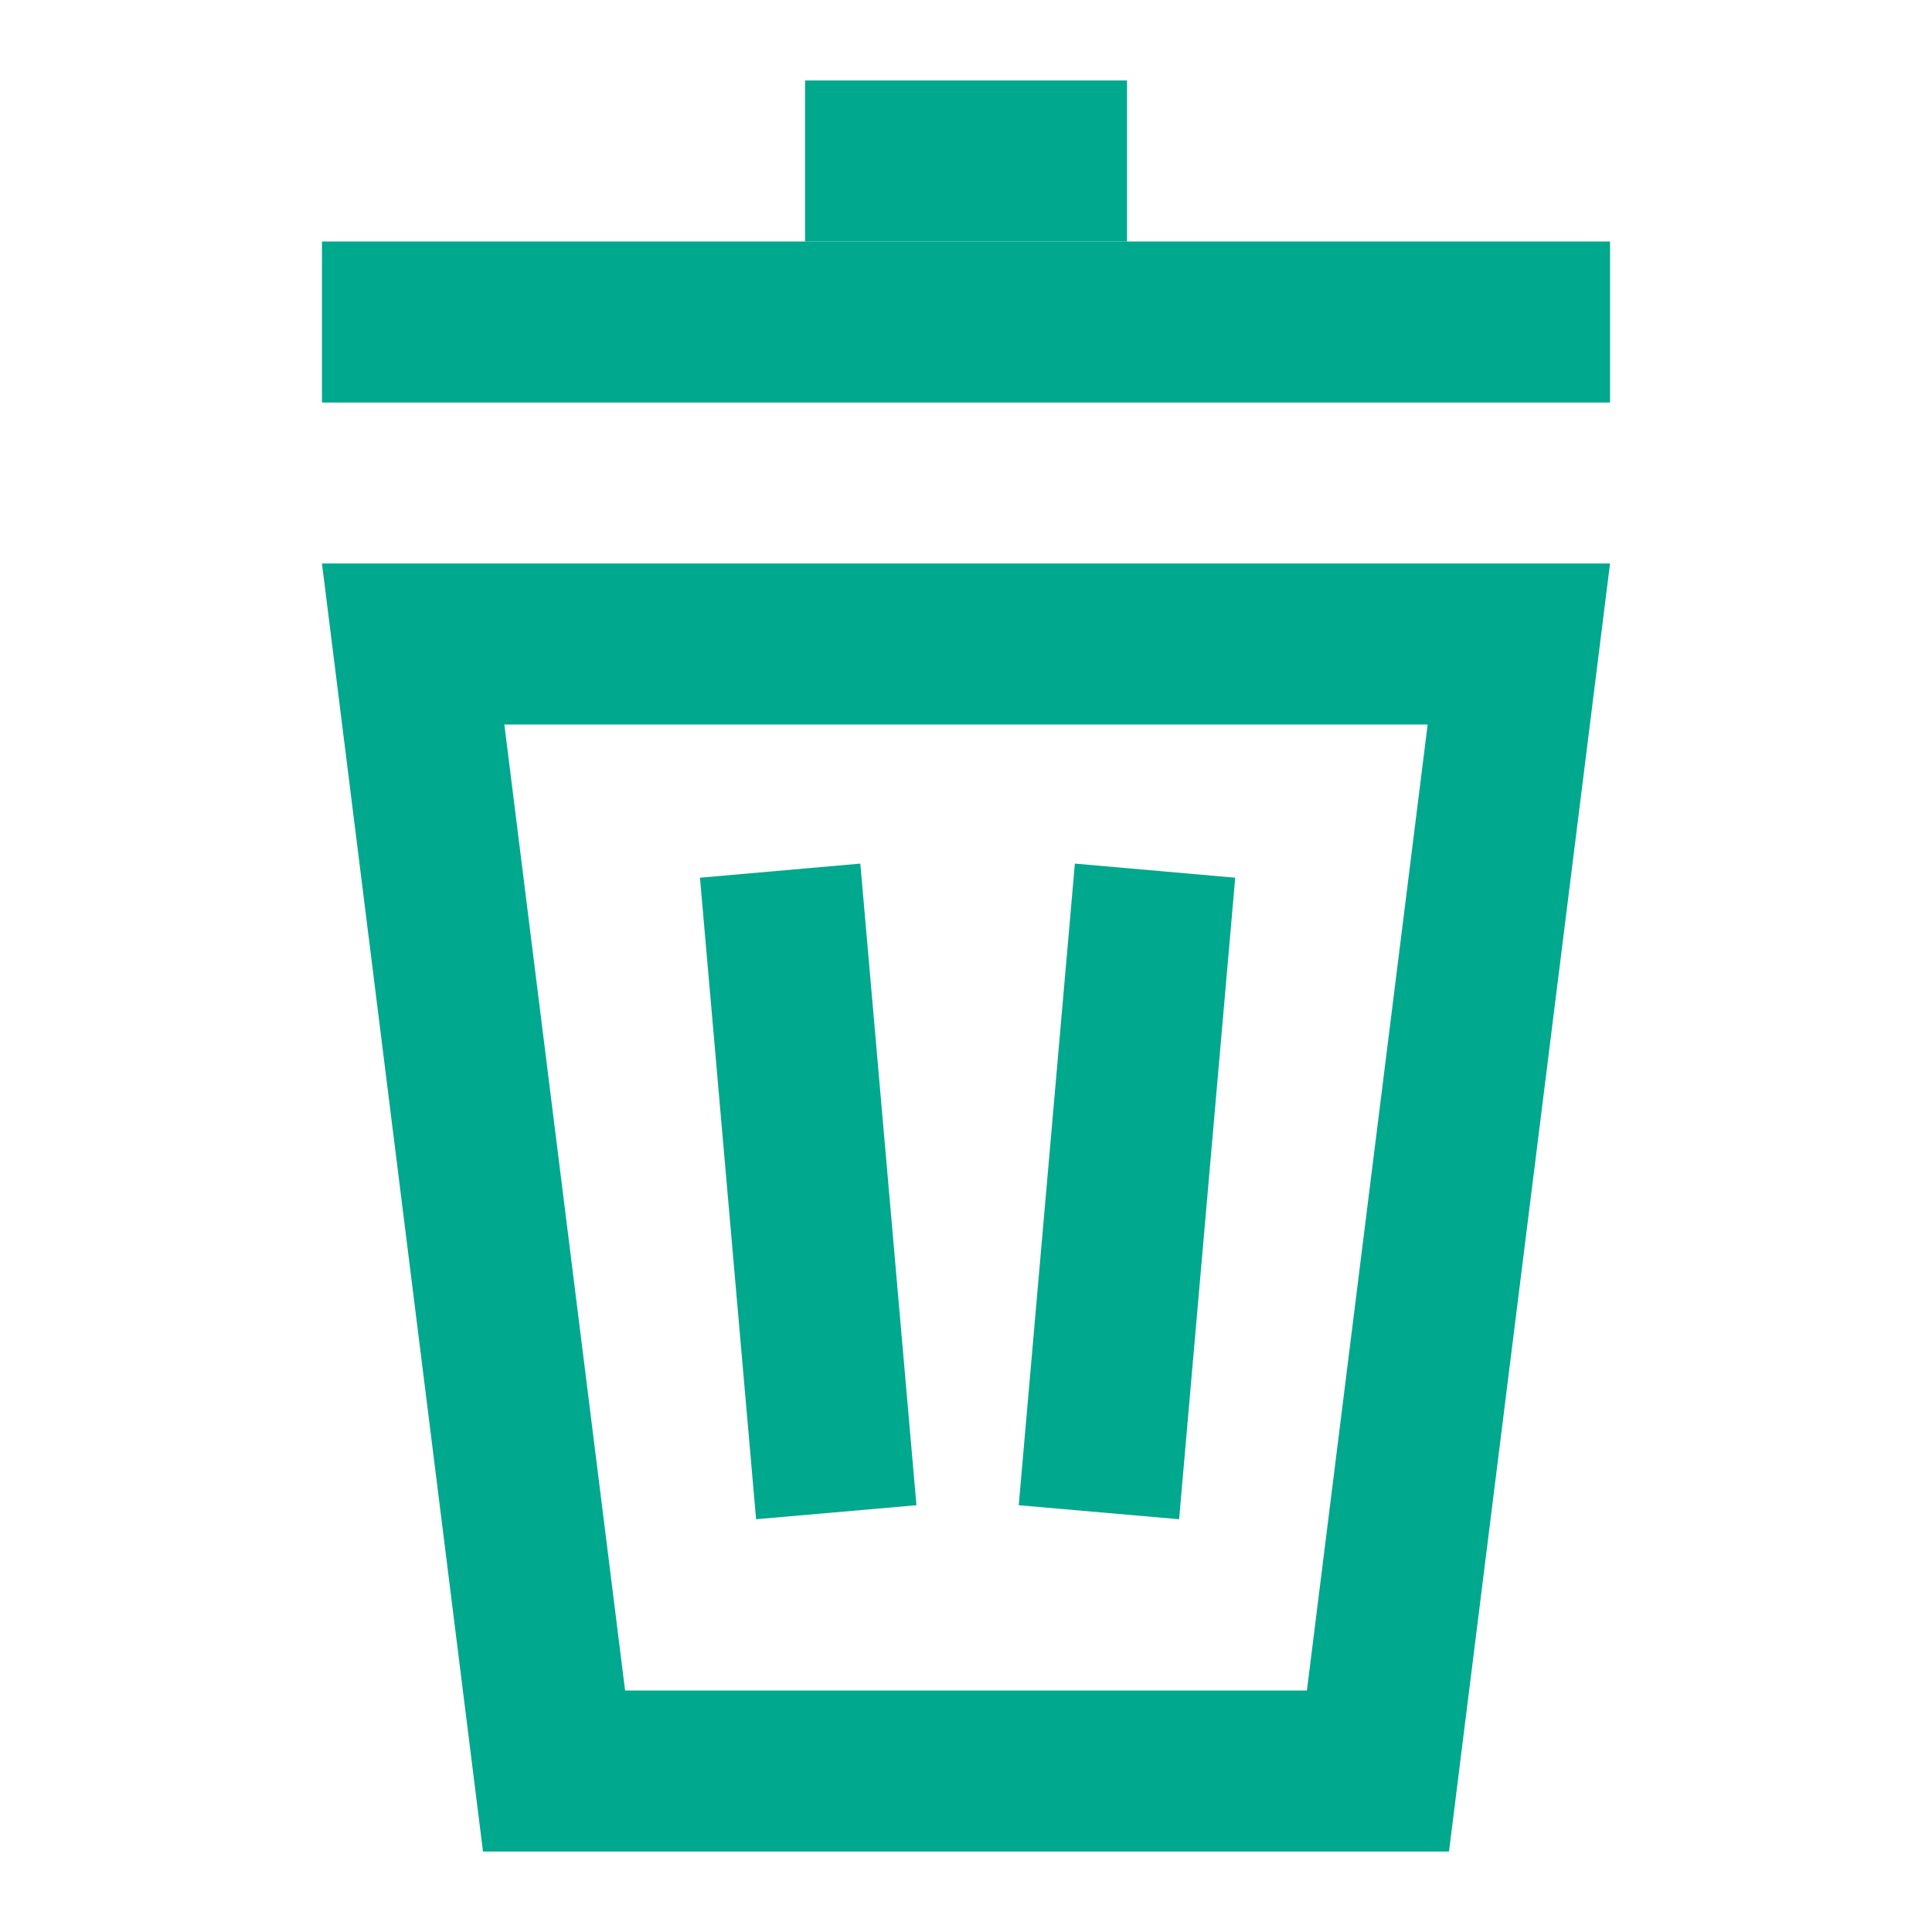 <svg width="20" height="20" viewBox="0 0 20 20" fill="none" xmlns="http://www.w3.org/2000/svg">
<path fill-rule="evenodd" clip-rule="evenodd" d="M3.333 5.833L5 19.167H15L16.667 5.833H3.333ZM5.221 7.5L6.471 17.5H13.529L14.779 7.5H5.221Z" fill="#00A88E"/>
<path d="M3.333 2.5H16.667V4.167H3.333V2.5Z" fill="#00A88E"/>
<path d="M8.334 0.833H11.667V2.5H8.334V0.833Z" fill="#00A88E"/>
<path d="M8.906 8.94L9.487 15.582L7.827 15.727L7.246 9.086L8.906 8.94Z" fill="#00A88E"/>
<path d="M10.546 15.582L11.127 8.94L12.787 9.086L12.206 15.727L10.546 15.582Z" fill="#00A88E"/>
</svg>
